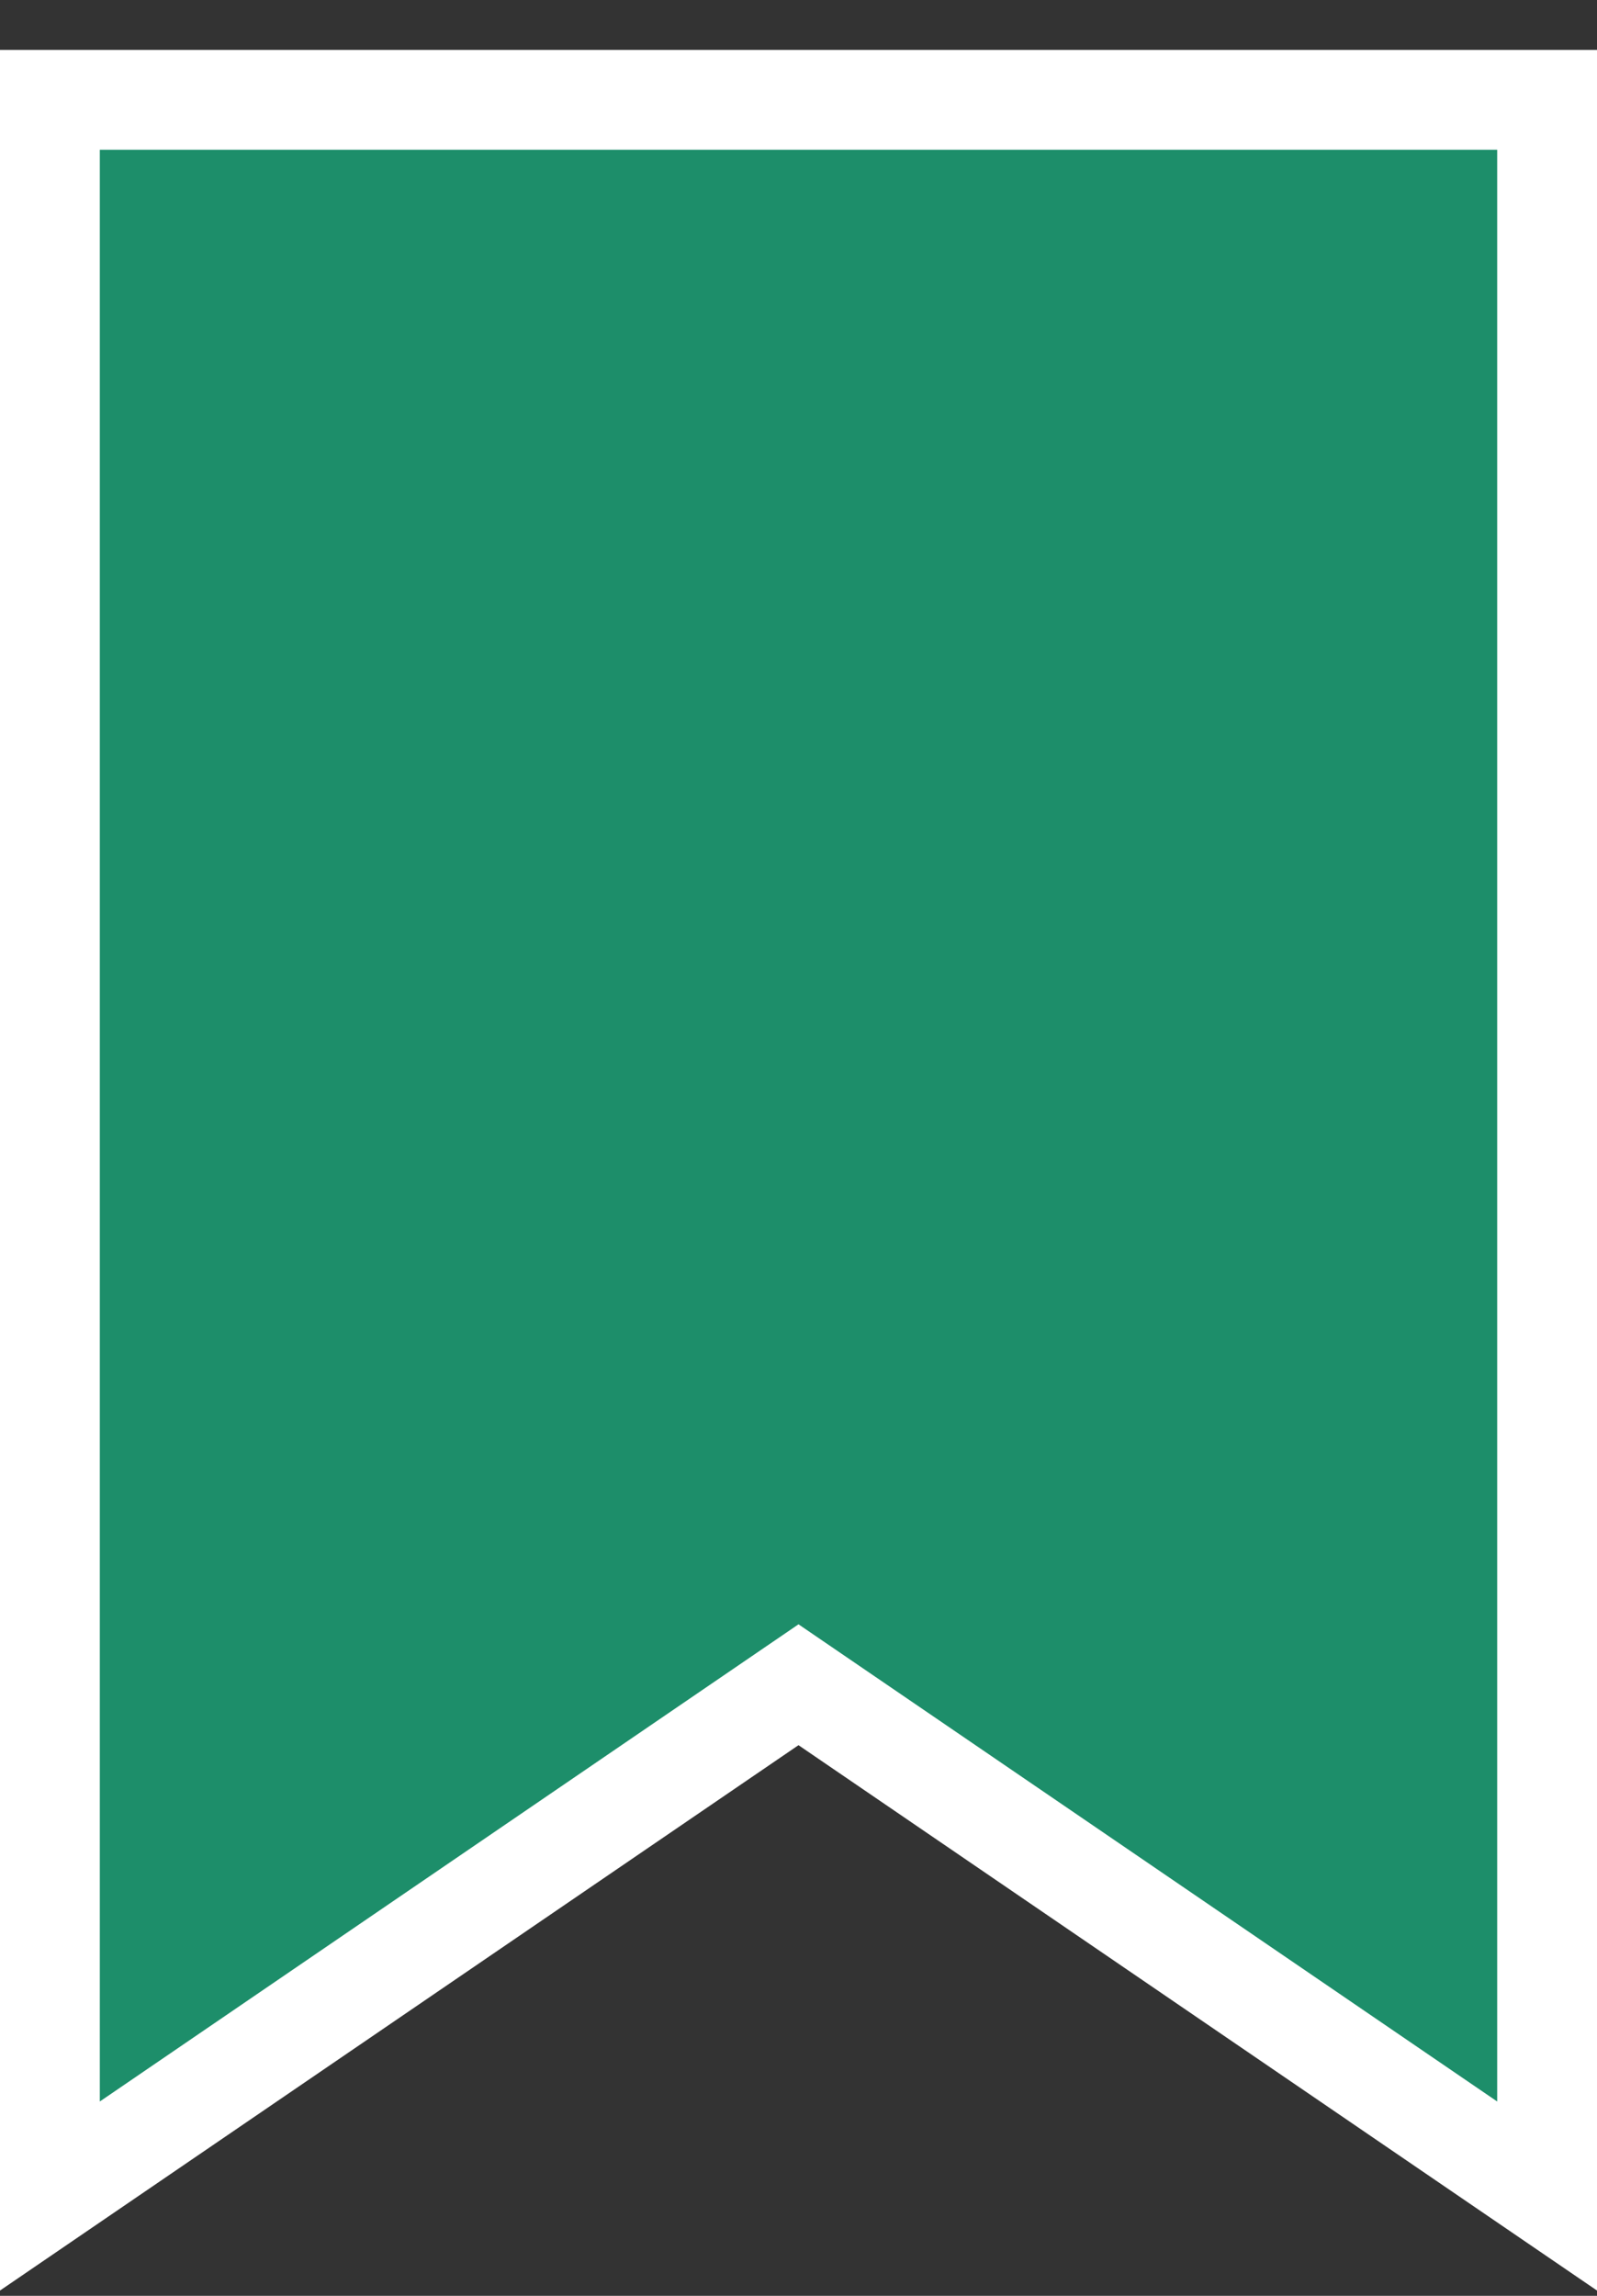 <svg width="16" height="23" viewBox="0 0 16 23" fill="none" xmlns="http://www.w3.org/2000/svg">
<rect x="0" y="0" width="16" height="23" fill="#333333" stroke="none"/>
<path d="M0.5 1V22L8 16.878L15.5 22V1H0.5Z" fill="#1D8E6A" stroke="white"/>
</svg>
